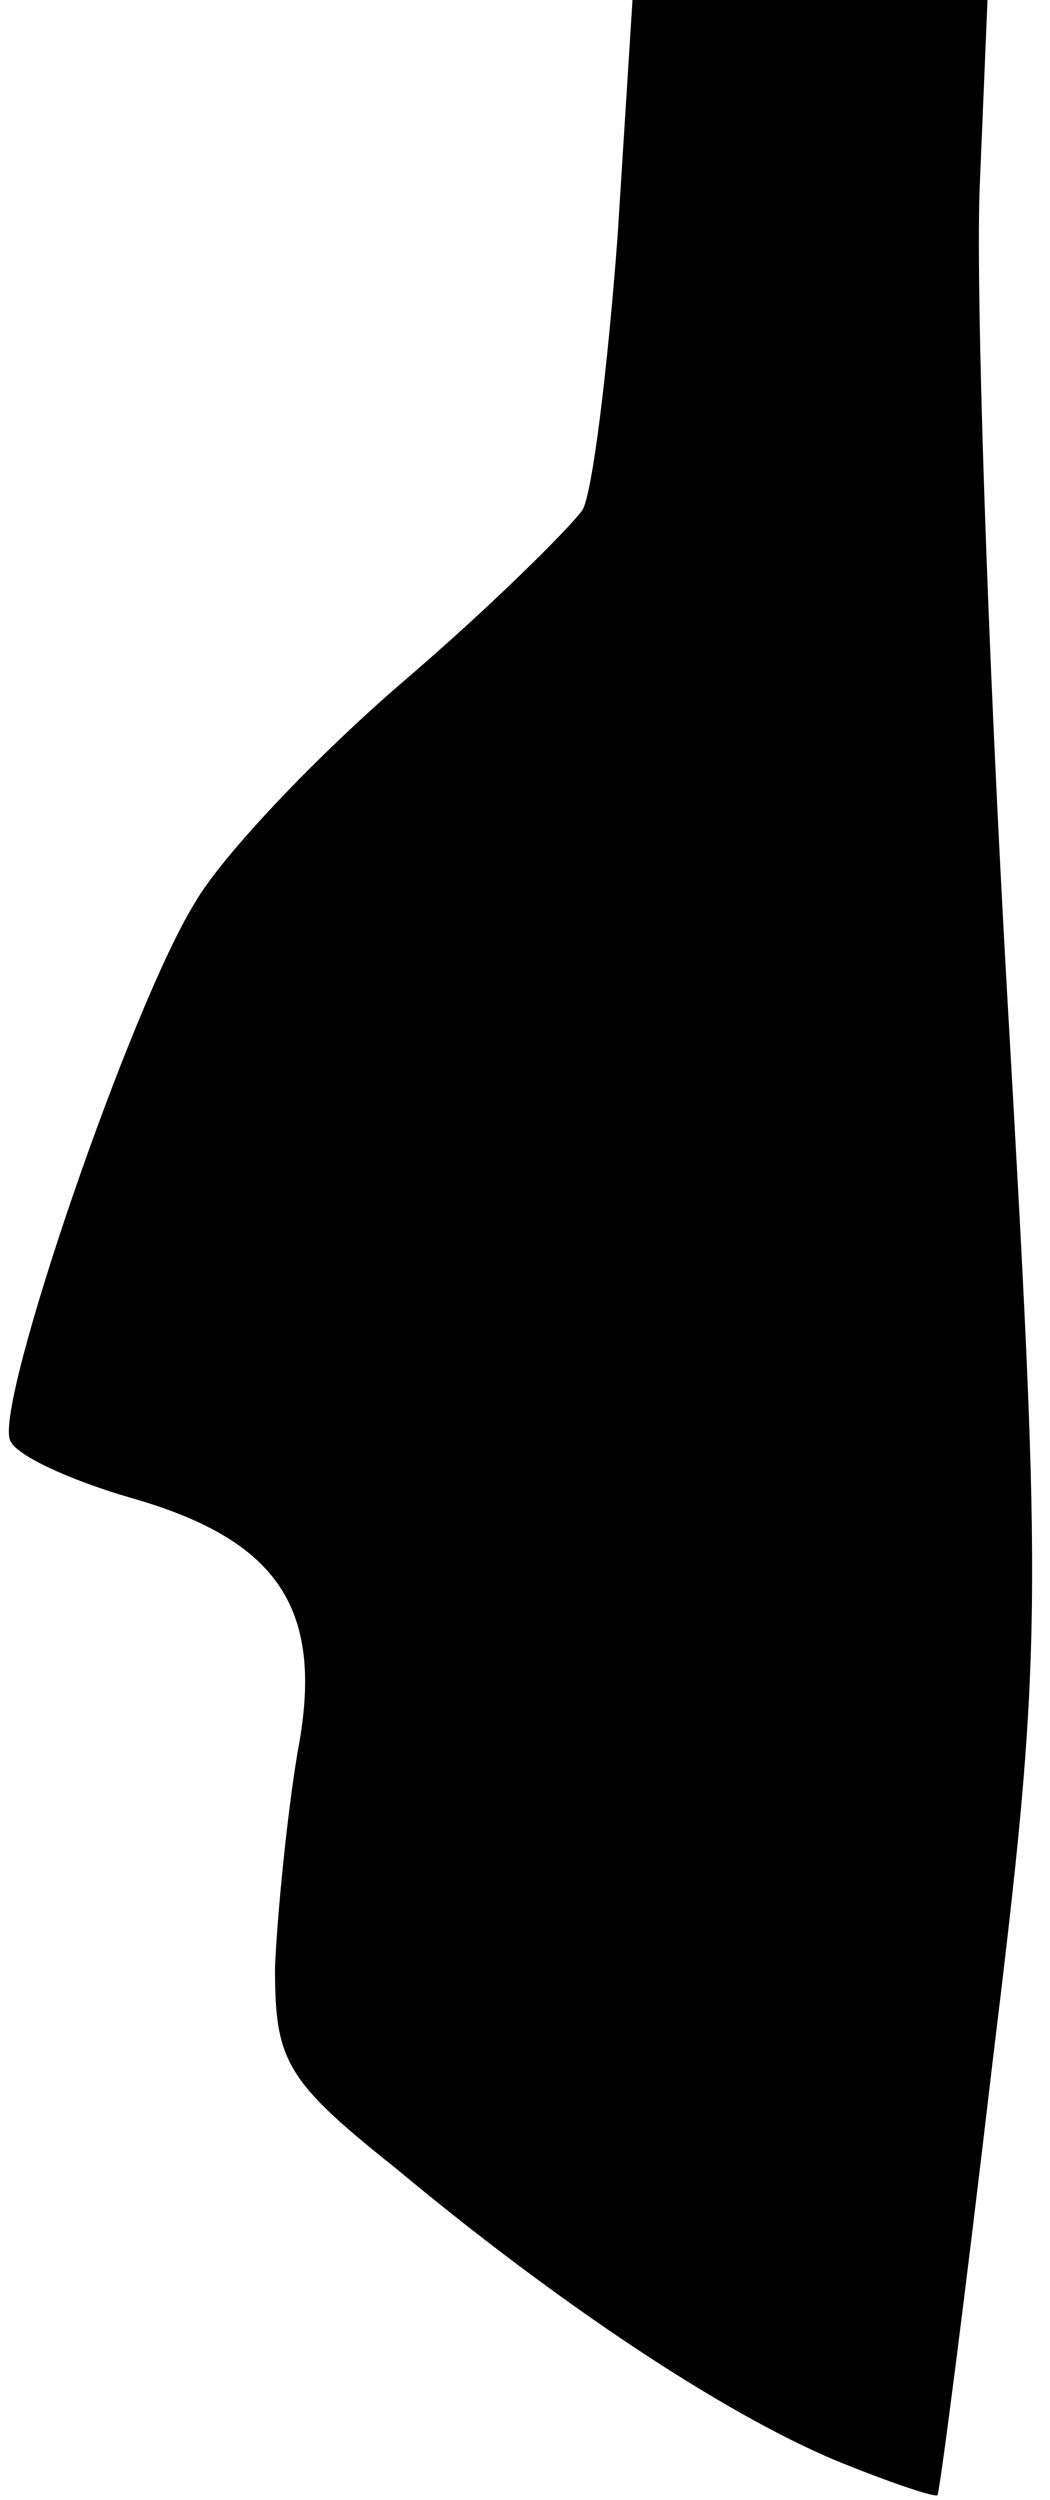 <?xml version="1.0" standalone="no"?>
<!DOCTYPE svg PUBLIC "-//W3C//DTD SVG 20010904//EN"
 "http://www.w3.org/TR/2001/REC-SVG-20010904/DTD/svg10.dtd">
<svg version="1.0" xmlns="http://www.w3.org/2000/svg"
 width="42pt" height="100pt" viewBox="0 0 42 100"
 preserveAspectRatio="xMidYMid meet">
<g transform="translate(0,100) scale(0.1,-0.1)"
fill="#000000" stroke="none">
<path fill="#000000" stroke="none" d="M247 905 c-4 -53 -10 -102 -14 -109 -5
-7 -36 -38 -71 -68 -35 -30 -73 -70 -84 -89 -26 -42 -80 -200 -74 -215 2 -6
24 -16 48 -23 60 -17 78 -45 67 -102 -4 -24 -8 -63 -9 -86 0 -37 4 -45 48 -80
66 -55 131 -98 176 -117 22 -9 40 -15 41 -14 1 2 11 79 22 173 20 164 20 180
6 425 -8 140 -13 288 -11 328 l3 72 -71 0 -71 0 -6 -95z"/>
</g>
</svg>
